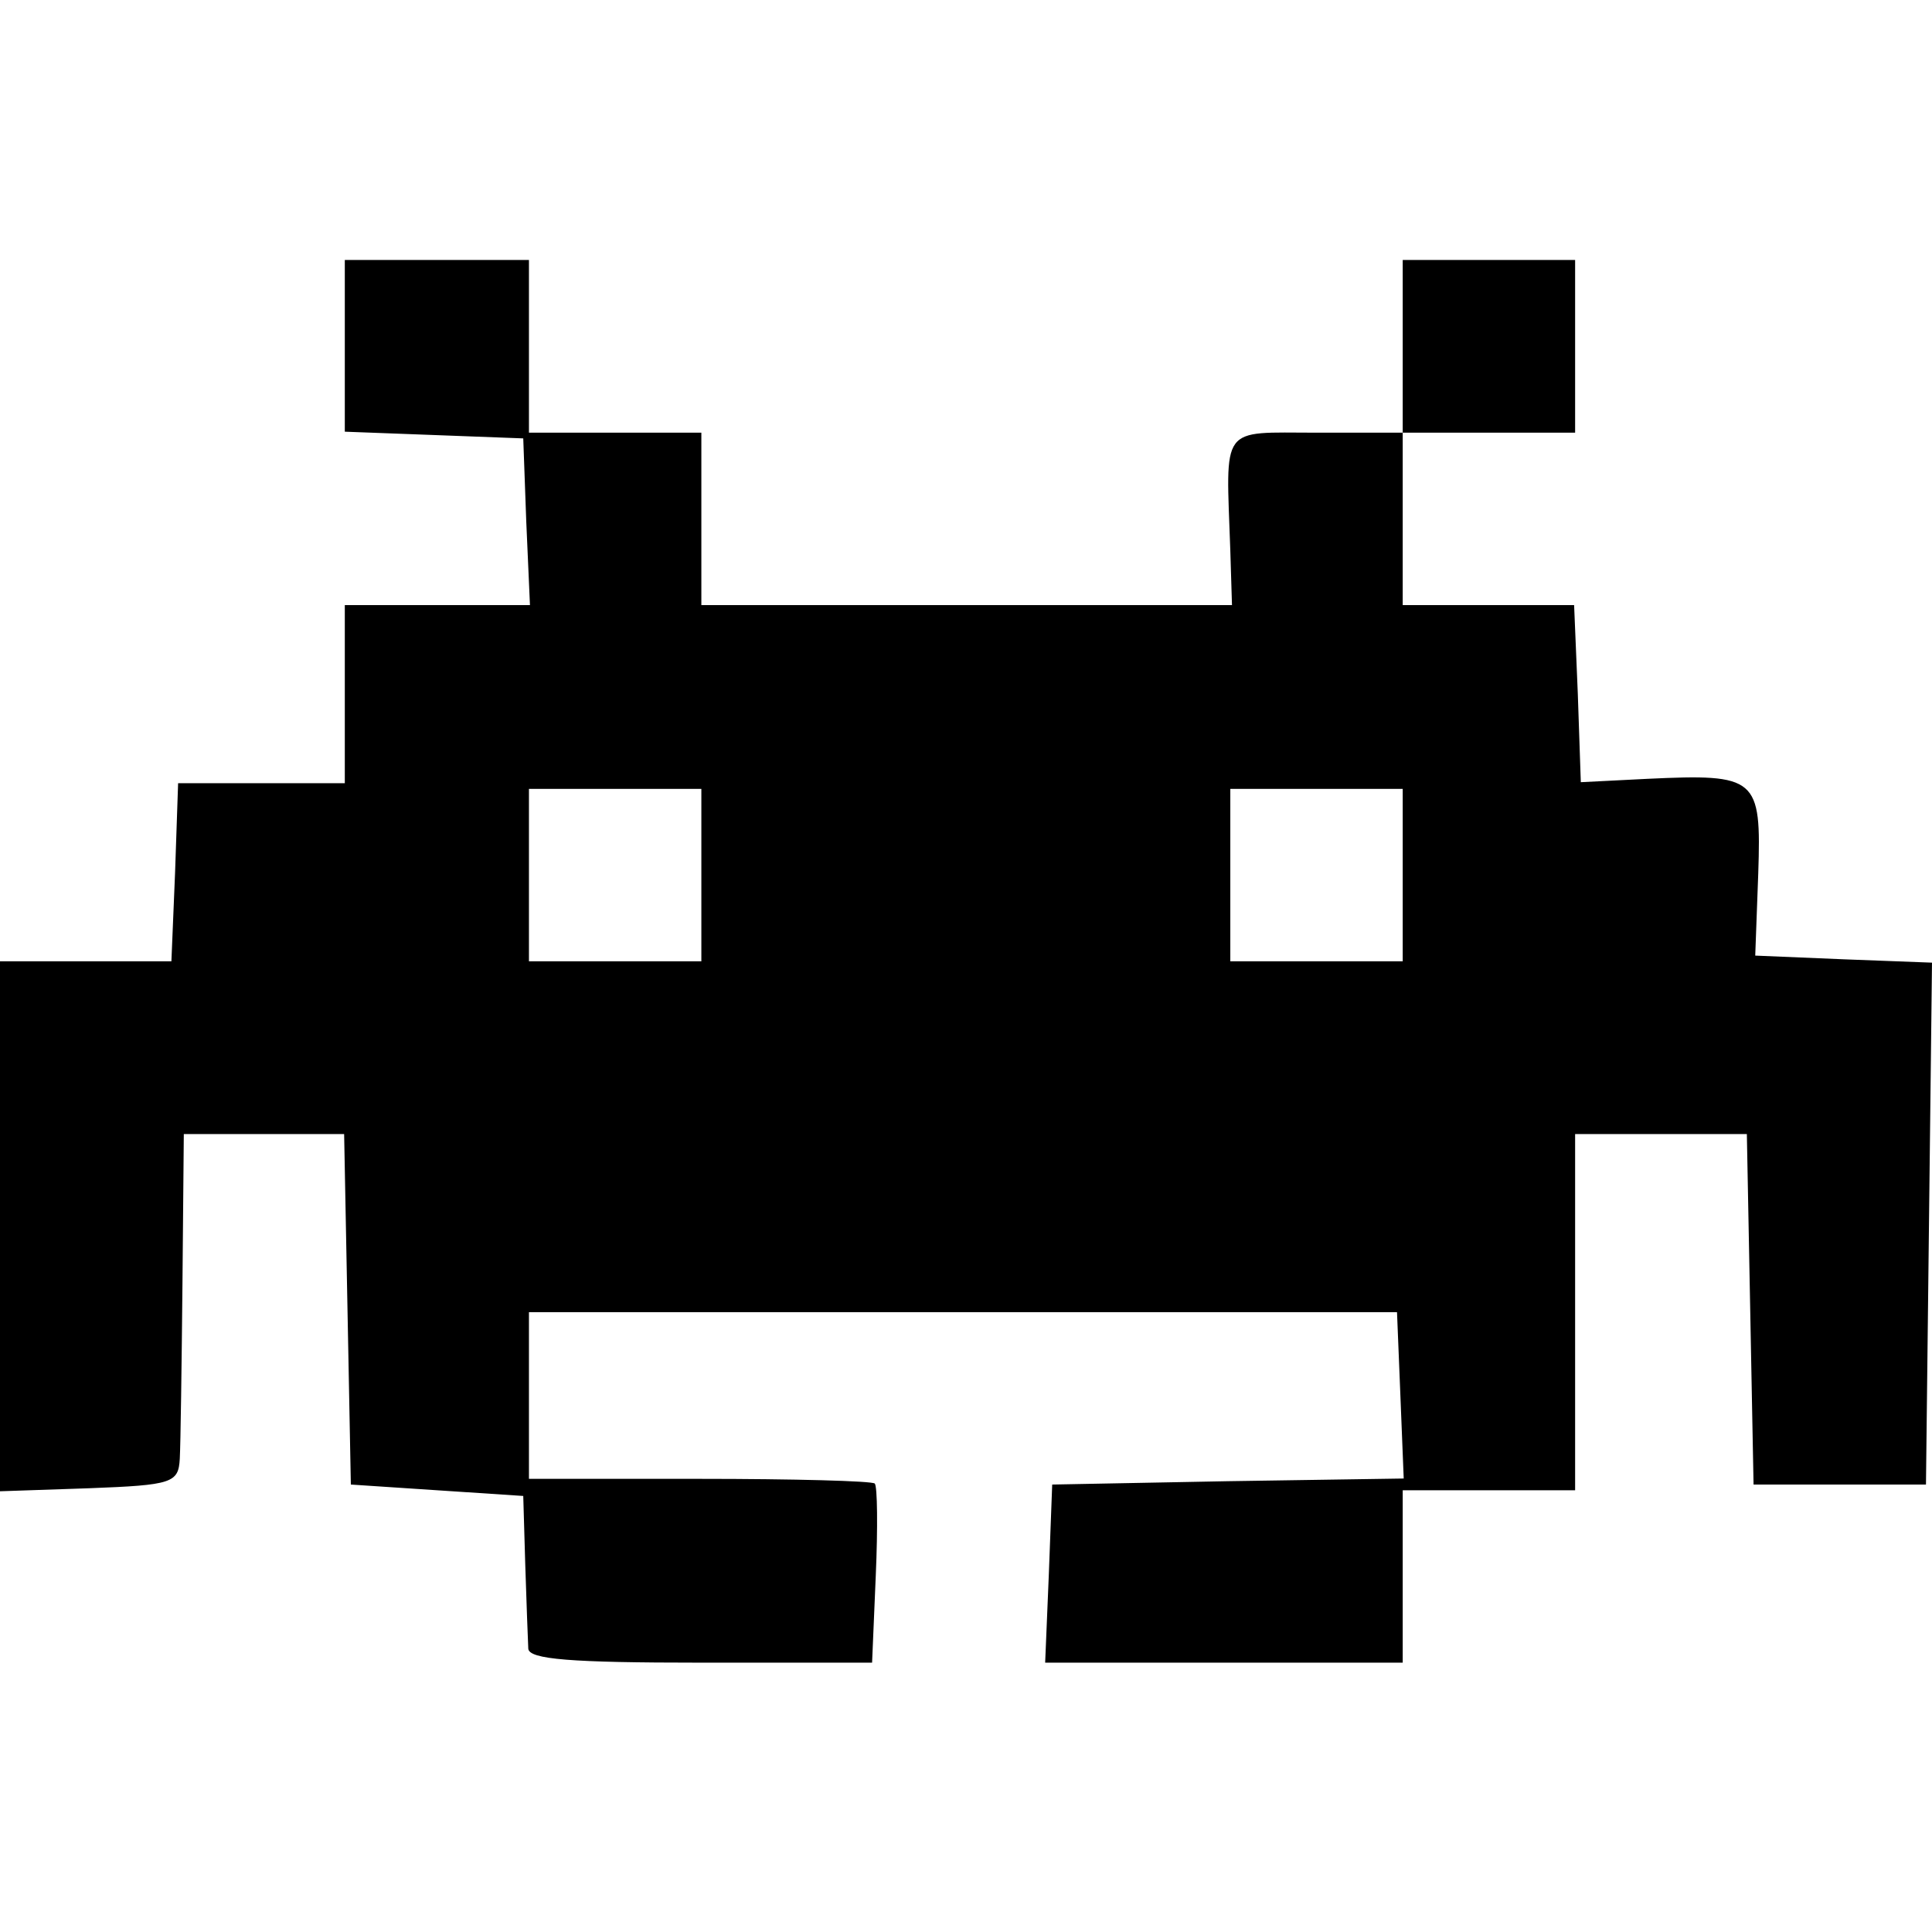<?xml version="1.0" encoding="UTF-8" standalone="no"?>
<!-- Created with Inkscape (http://www.inkscape.org/) -->

<svg
   xmlns:dc="http://purl.org/dc/elements/1.1/"
   xmlns:cc="http://creativecommons.org/ns#"
   xmlns:rdf="http://www.w3.org/1999/02/22-rdf-syntax-ns#"
   xmlns:svg="http://www.w3.org/2000/svg"
   xmlns="http://www.w3.org/2000/svg"
   xmlns:sodipodi="http://sodipodi.sourceforge.net/DTD/sodipodi-0.dtd"
   xmlns:inkscape="http://www.inkscape.org/namespaces/inkscape"
   width="180"
   height="180"
   id="space_invader"
   version="1.1"
   inkscape:version="0.48.3.1 r9886"
   sodipodi:docname="space_invader.svg">
  <defs
     id="defs4" />
  <sodipodi:namedview
     id="base"
     pagecolor="#ffffff"
     bordercolor="#666666"
     borderopacity="1.0"
     inkscape:pageopacity="0.0"
     inkscape:pageshadow="2"
     inkscape:zoom="3.9277778"
     inkscape:cx="90"
     inkscape:cy="90"
     inkscape:document-units="px"
     inkscape:current-layer="layer1"
     showgrid="false"
     inkscape:window-width="1403"
     inkscape:window-height="928"
     inkscape:window-x="155"
     inkscape:window-y="72"
     inkscape:window-maximized="0" />
  <g
     inkscape:label="Layer 1"
     inkscape:groupmode="layer"
     id="layer1"
     transform="translate(0,-872.362)"
     style="display:inline">
    <path
       style="fill:#000000"
       d="M 32.125 24.219 L 32.125 32.219 L 32.125 40.219 L 40.438 40.531 L 48.75 40.844 L 49.031 48.594 L 49.375 56.375 L 40.75 56.375 L 32.125 56.375 L 32.125 64.656 L 32.125 72.969 L 24.375 72.969 L 16.594 72.969 L 16.312 81.281 L 15.969 89.562 L 8 89.562 L 0 89.562 L 0 114.281 L 0 138.938 L 8.312 138.656 C 16.069 138.364 16.625 138.158 16.75 135.906 C 16.824 134.581 16.926 127.222 17 119.562 L 17.125 105.656 L 24.594 105.656 L 32.062 105.656 L 32.375 121.969 L 32.688 138.312 L 40.719 138.844 L 48.75 139.375 L 48.938 145.812 C 49.05 149.348 49.184 152.857 49.219 153.594 C 49.266 154.602 53.21 154.906 65.25 154.906 L 81.25 154.906 L 81.594 146.781 C 81.788 142.311 81.745 138.462 81.5 138.219 C 81.255 137.976 73.927 137.781 65.188 137.781 L 49.281 137.781 L 49.281 130 L 49.281 122.25 L 89.719 122.25 L 130.156 122.25 L 130.469 129.969 L 130.781 137.75 L 114.375 138 L 98.031 138.312 L 97.719 146.625 L 97.375 154.906 L 114.062 154.906 L 130.688 154.906 L 130.688 146.875 L 130.688 138.844 L 138.719 138.844 L 146.75 138.844 L 146.75 122.25 L 146.75 105.656 L 154.75 105.656 L 162.75 105.656 L 163.062 121.969 L 163.375 138.312 L 171.406 138.312 L 179.438 138.312 L 179.719 114 L 180 89.688 L 171.75 89.375 L 163.531 89.031 L 163.812 81.375 C 164.106 72.436 163.71 72.083 153.469 72.562 L 147.281 72.875 L 147 64.625 L 146.656 56.375 L 138.688 56.375 L 130.688 56.375 L 130.688 48.344 L 130.688 40.312 L 122.656 40.312 C 113.577 40.312 114.219 39.451 114.625 51.281 L 114.781 56.375 L 90.062 56.375 L 65.344 56.375 L 65.344 48.344 L 65.344 40.312 L 57.312 40.312 L 49.281 40.312 L 49.281 32.25 L 49.281 24.219 L 40.719 24.219 L 32.125 24.219 z M 130.688 40.312 L 138.719 40.312 L 146.75 40.312 L 146.75 32.25 L 146.75 24.219 L 138.719 24.219 L 130.688 24.219 L 130.688 32.25 L 130.688 40.312 z M 49.281 73.5 L 57.312 73.5 L 65.344 73.5 L 65.344 81.531 L 65.344 89.562 L 57.312 89.562 L 49.281 89.562 L 49.281 81.531 L 49.281 73.5 z M 114.625 73.5 L 122.656 73.5 L 130.688 73.5 L 130.688 81.531 L 130.688 89.562 L 122.656 89.562 L 114.625 89.562 L 114.625 81.531 L 114.625 73.5 z "
       transform="translate(0,872.362)"
       id="path4093" />
  </g>
</svg>
